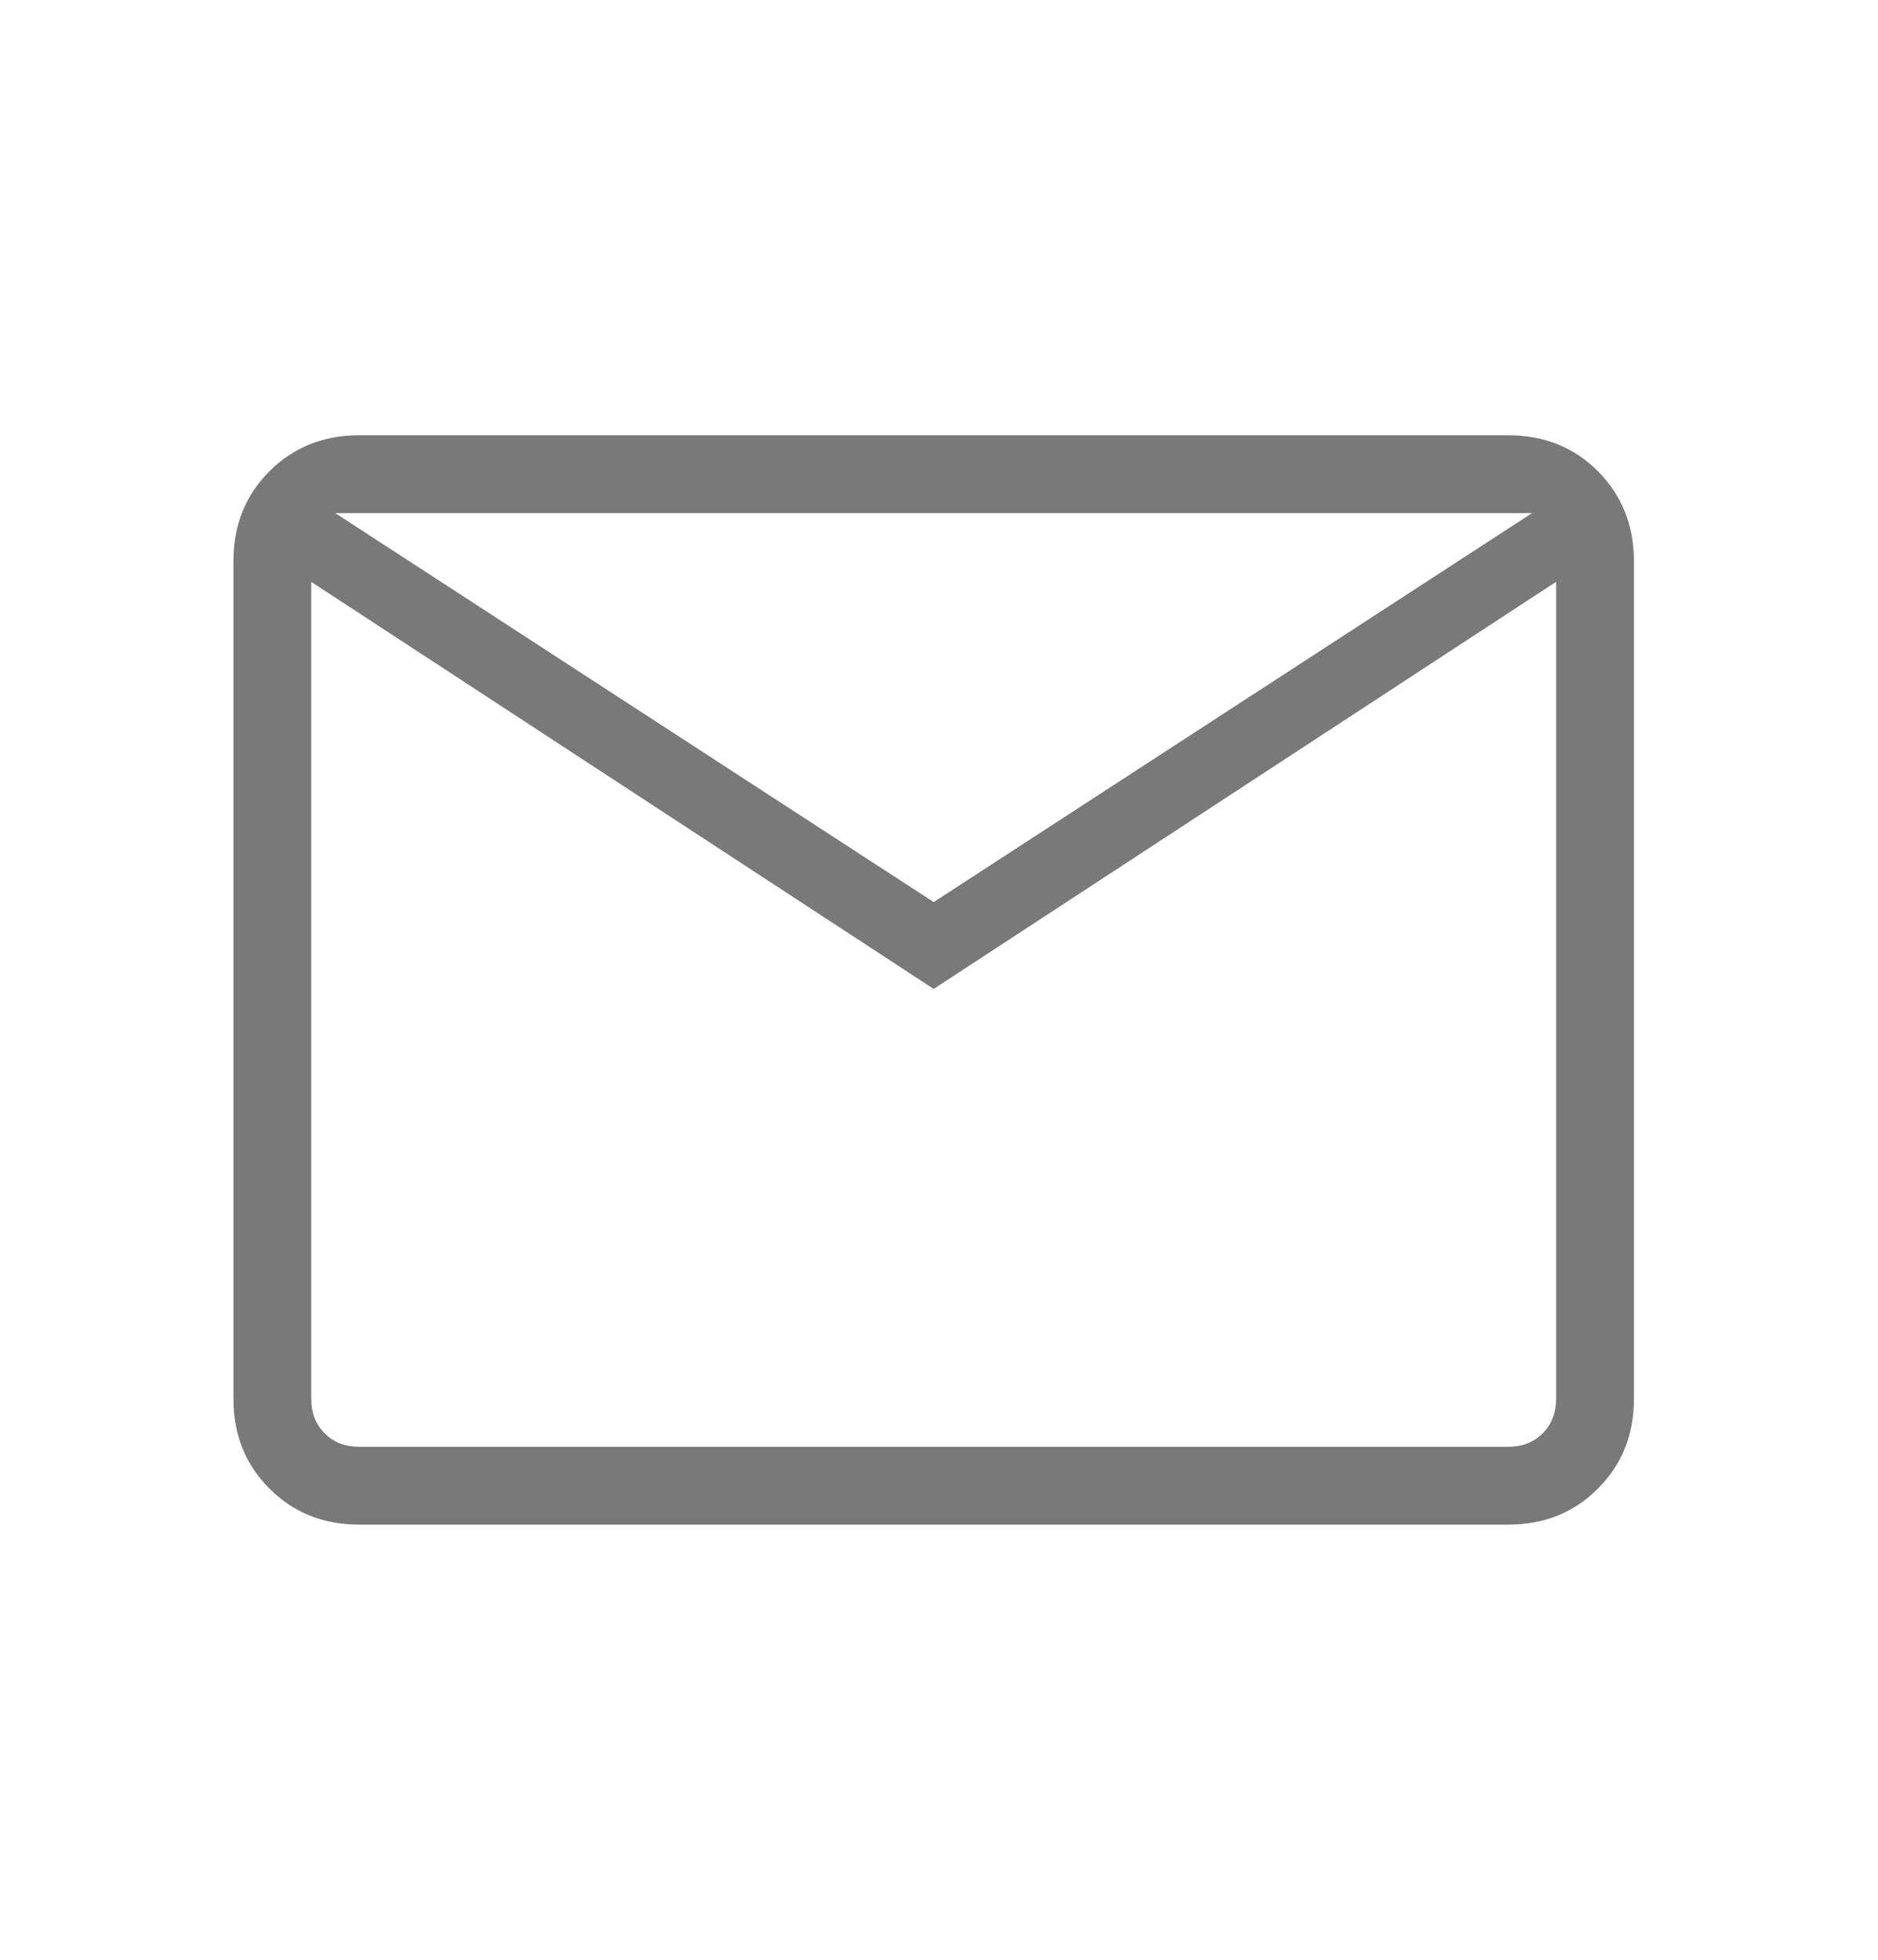 <svg width="23" height="24" viewBox="0 0 23 24" fill="none" xmlns="http://www.w3.org/2000/svg">
<path d="M4.399 18.671C3.96 18.671 3.593 18.524 3.3 18.23C3.006 17.937 2.859 17.57 2.859 17.131V6.87C2.859 6.431 3.006 6.065 3.3 5.771C3.594 5.478 3.96 5.331 4.398 5.33H18.472C18.91 5.33 19.276 5.477 19.57 5.771C19.863 6.066 20.01 6.432 20.011 6.87V17.132C20.011 17.57 19.864 17.936 19.57 18.23C19.275 18.525 18.91 18.671 18.472 18.671H4.399ZM11.435 12.111L3.812 7.126V17.132C3.812 17.303 3.867 17.443 3.976 17.553C4.086 17.663 4.227 17.718 4.399 17.718H18.472C18.643 17.718 18.783 17.663 18.893 17.553C19.003 17.443 19.058 17.302 19.058 17.131V7.125L11.435 12.111ZM11.435 11.047L18.764 6.283H4.105L11.435 11.047ZM3.812 7.126V6.283V17.132C3.812 17.303 3.867 17.443 3.976 17.553C4.086 17.663 4.227 17.718 4.399 17.718H3.812V7.126Z" fill="#797979"/>
</svg>
